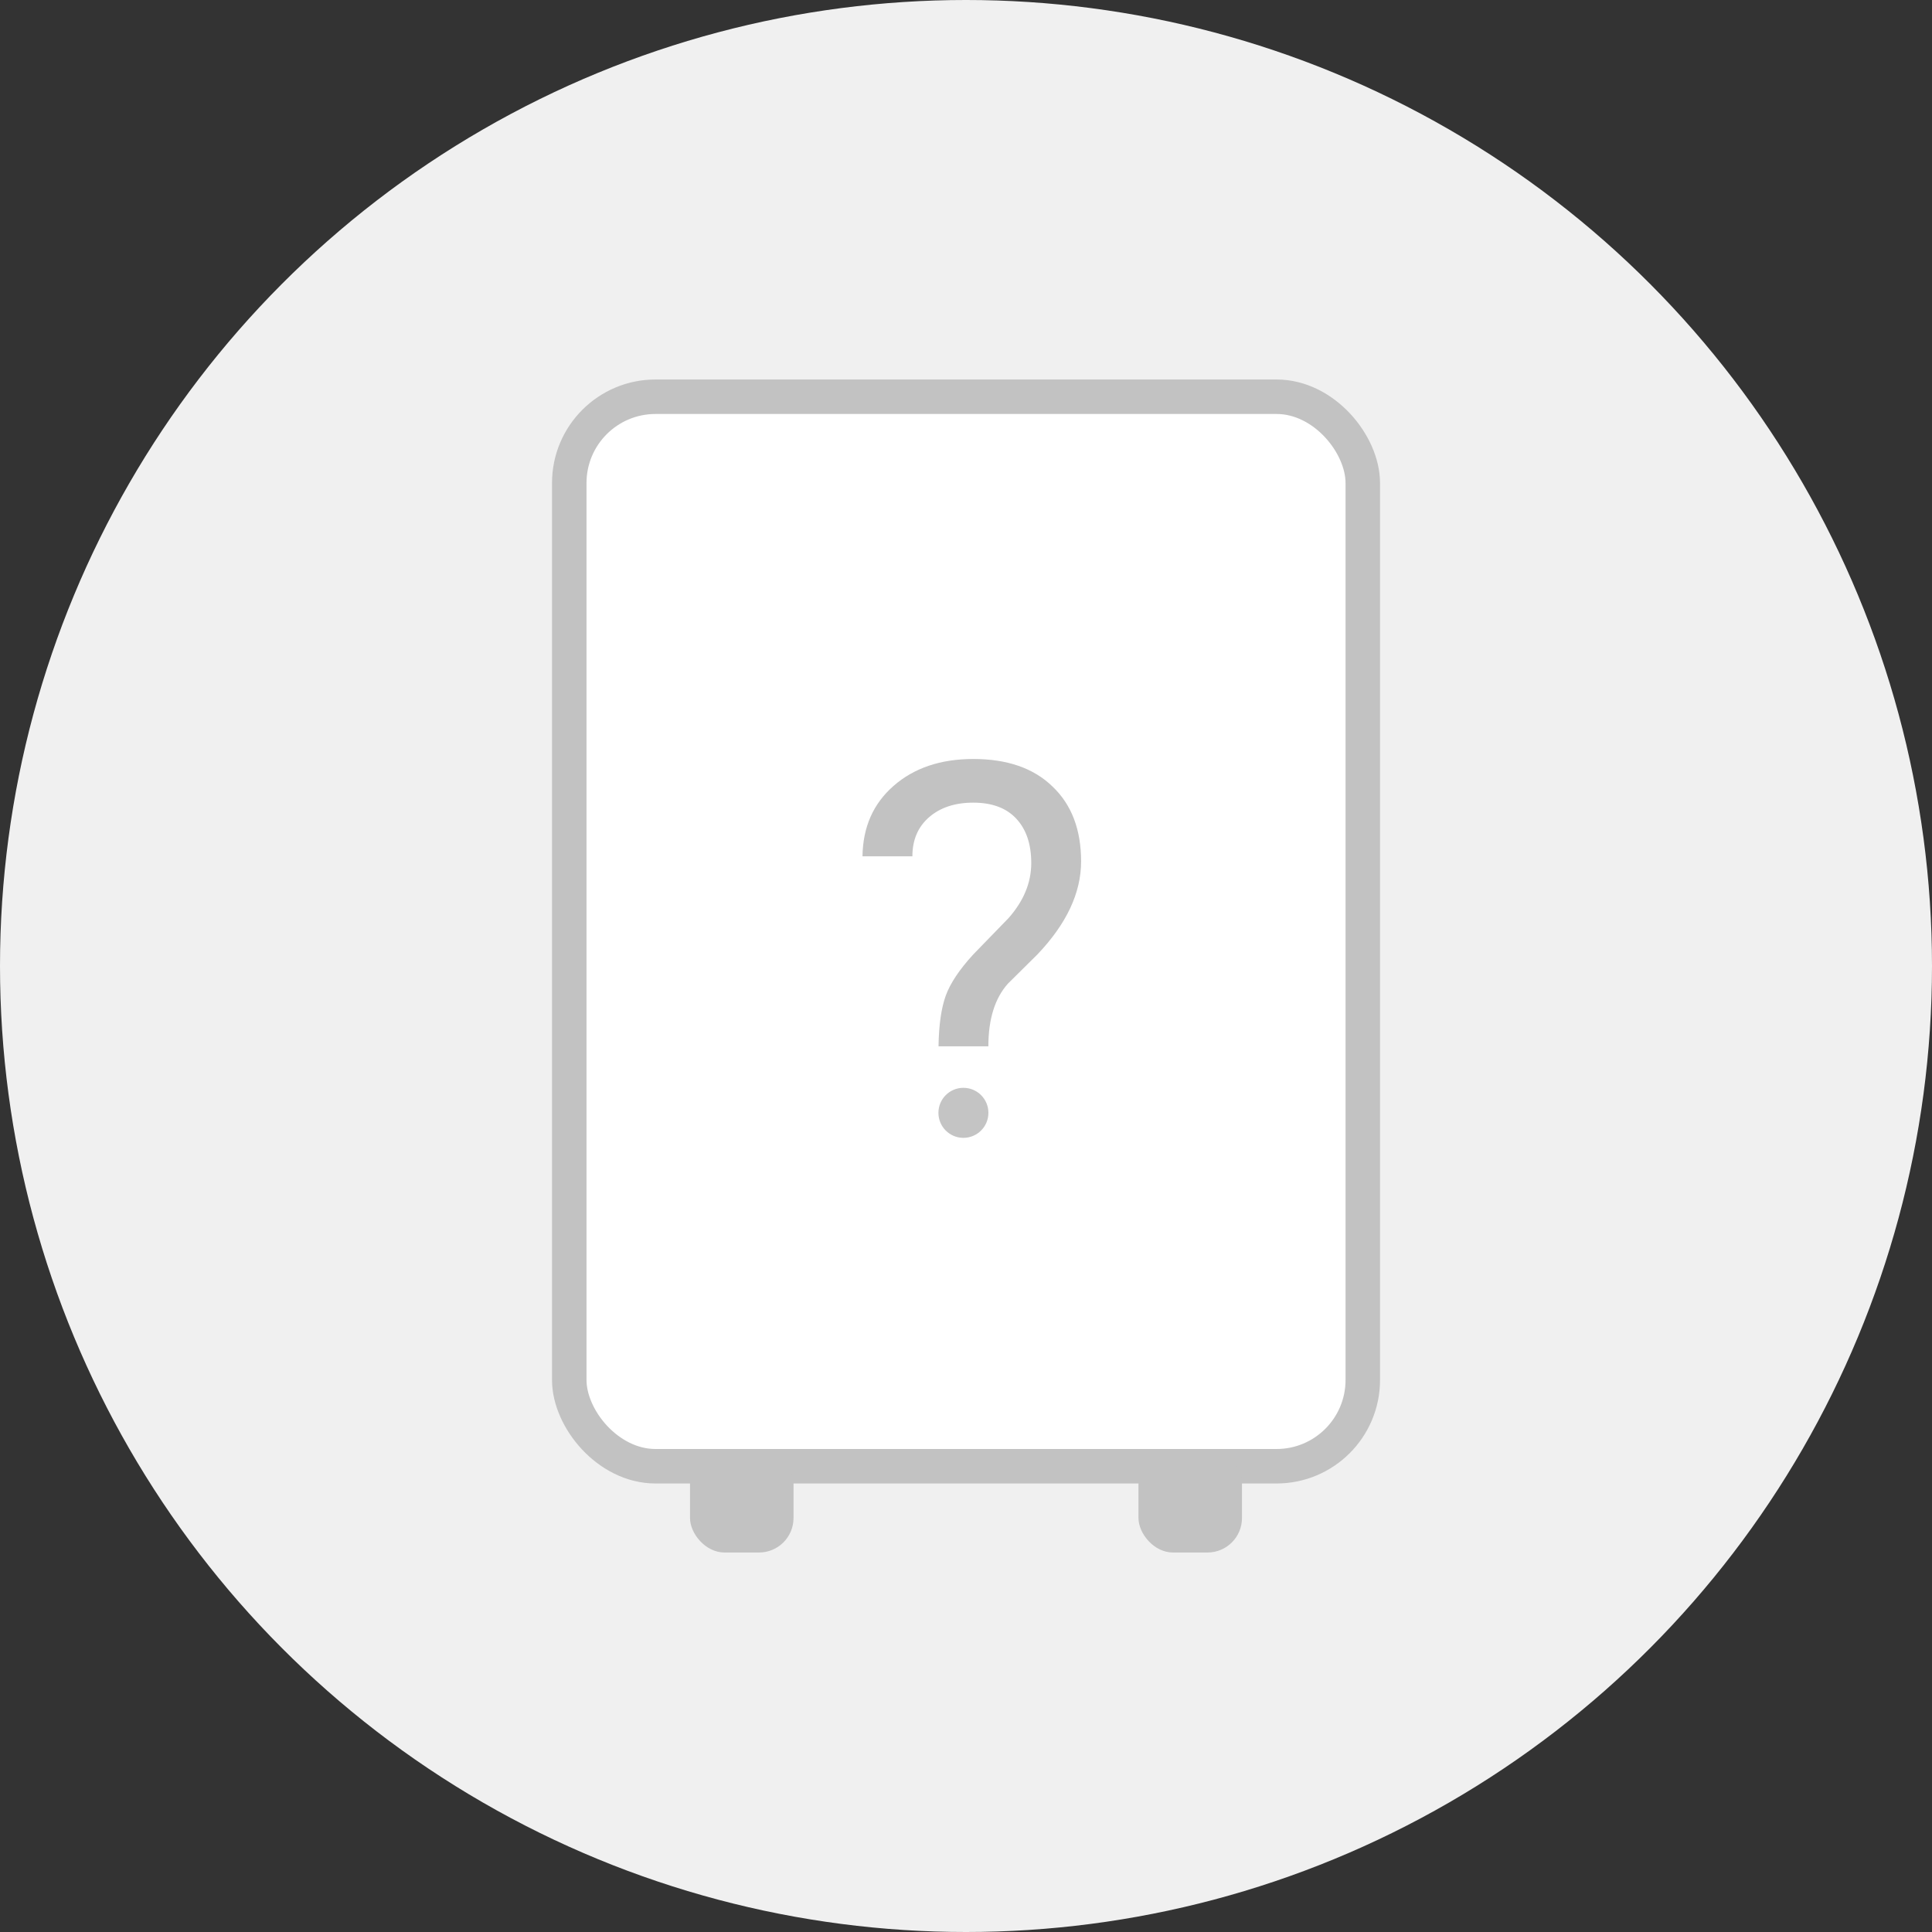 <svg width="40" height="40" viewBox="0 0 40 40" fill="none" xmlns="http://www.w3.org/2000/svg">
    <rect x="0" y="0" width="40" height="40" fill="#333333" stroke="none"/>
    <circle cx="20" cy="20" r="20" fill="#F0F0F0"/>
    <rect x="11.786" y="8.214" width="16.429" height="22.143" rx="1.786" fill="white" stroke="#C2C2C2" stroke-width="0.714"/>
    <rect x="14.286" y="30" width="2.143" height="2.143" rx="0.714" fill="#C2C2C2"/>
    <rect x="23.571" y="30" width="2.143" height="2.143" rx="0.714" fill="#C2C2C2"/>
    <path d="M19.581 20.614C19.488 20.87 19.438 21.22 19.431 21.663H20.463C20.463 21.098 20.599 20.664 20.87 20.363L21.479 19.76C22.081 19.128 22.383 18.486 22.383 17.835C22.383 17.176 22.186 16.659 21.791 16.284C21.401 15.904 20.854 15.714 20.151 15.714C19.474 15.714 18.923 15.9 18.499 16.272C18.078 16.641 17.865 17.126 17.857 17.729H18.89C18.89 17.39 19.005 17.12 19.235 16.92C19.466 16.719 19.771 16.618 20.151 16.618C20.541 16.618 20.839 16.73 21.044 16.953C21.248 17.173 21.351 17.478 21.351 17.868C21.351 18.274 21.194 18.653 20.882 19.007L20.151 19.76C19.864 20.073 19.674 20.357 19.581 20.614Z" fill="#C2C2C2"/>
    <path d="M20.464 23.04C20.464 23.326 20.232 23.558 19.946 23.558C19.66 23.558 19.429 23.326 19.429 23.04C19.429 22.754 19.66 22.522 19.946 22.522C20.232 22.522 20.464 22.754 20.464 23.04Z" fill="#C4C4C4"/>
</svg>
